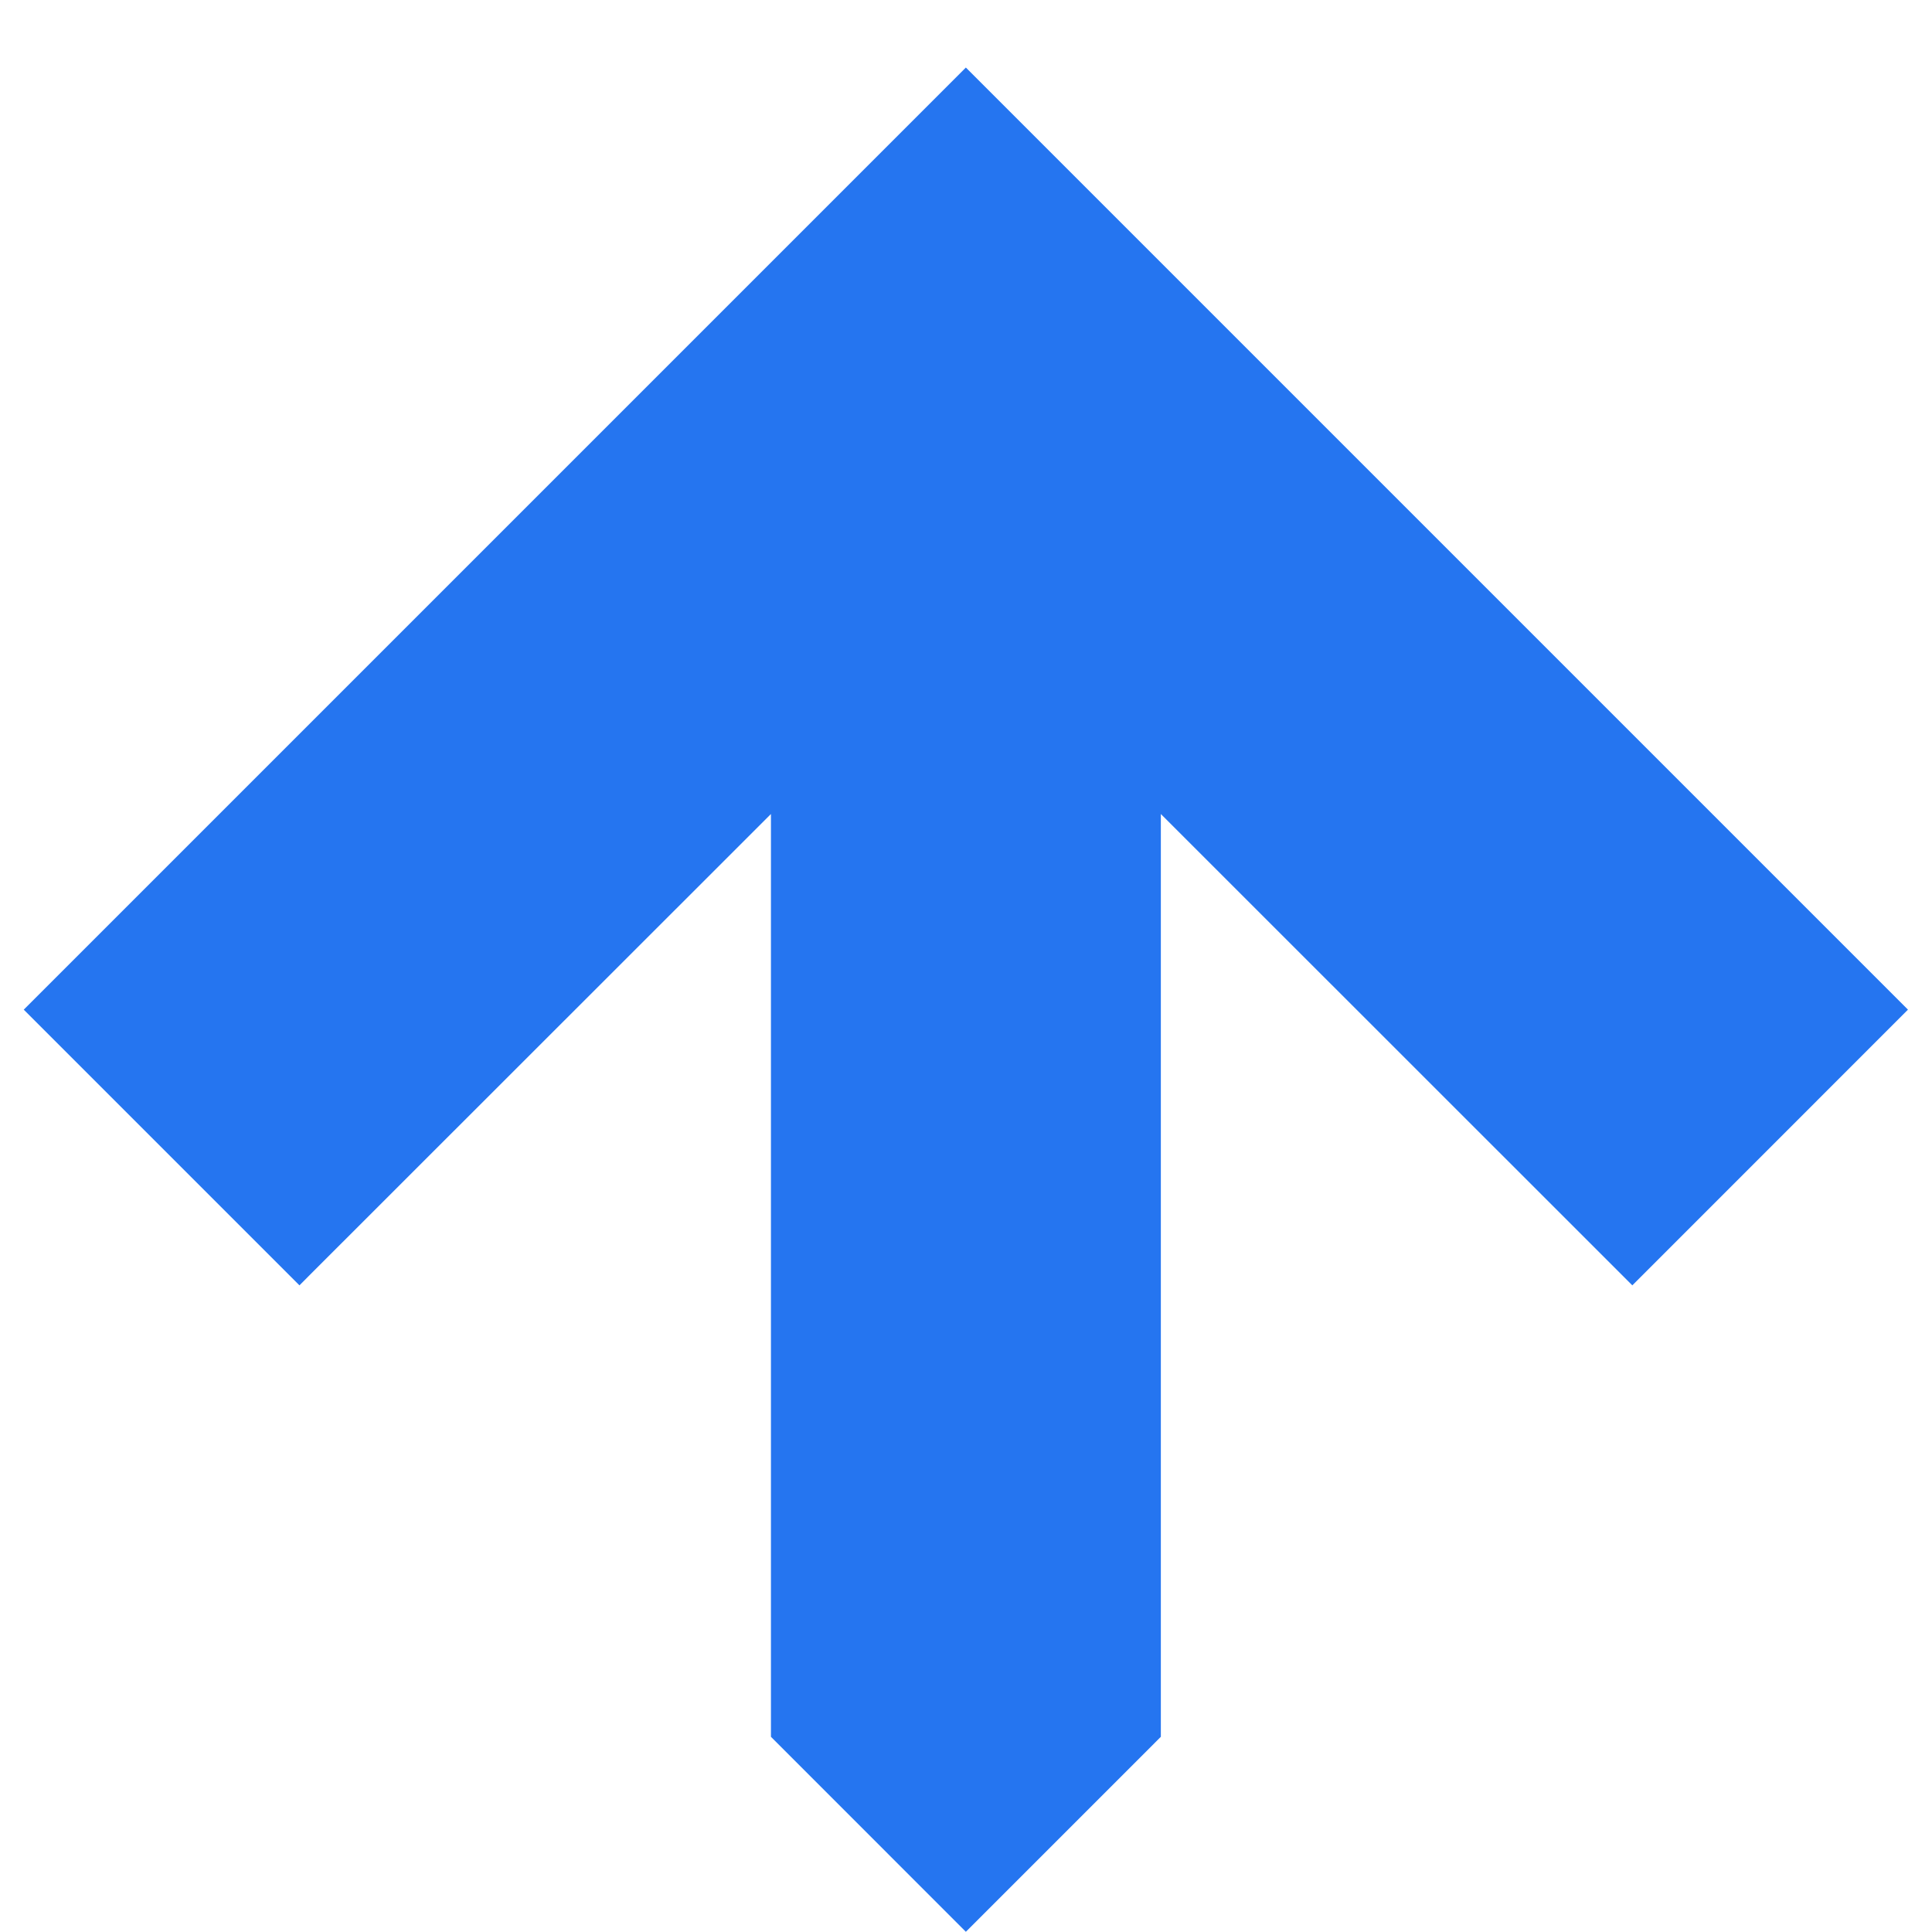 <svg width="27" height="27" viewBox="0 0 27 27" fill="none" xmlns="http://www.w3.org/2000/svg">
<path d="M26.664 14.11L22.812 17.963L22.672 17.823L16.223 11.376V24.272L13.498 26.997L10.774 24.272V11.376L4.324 17.823L4.185 17.963L0.332 14.11L13.498 0.944L26.664 14.11Z" fill="#2575F0"/>
</svg>
